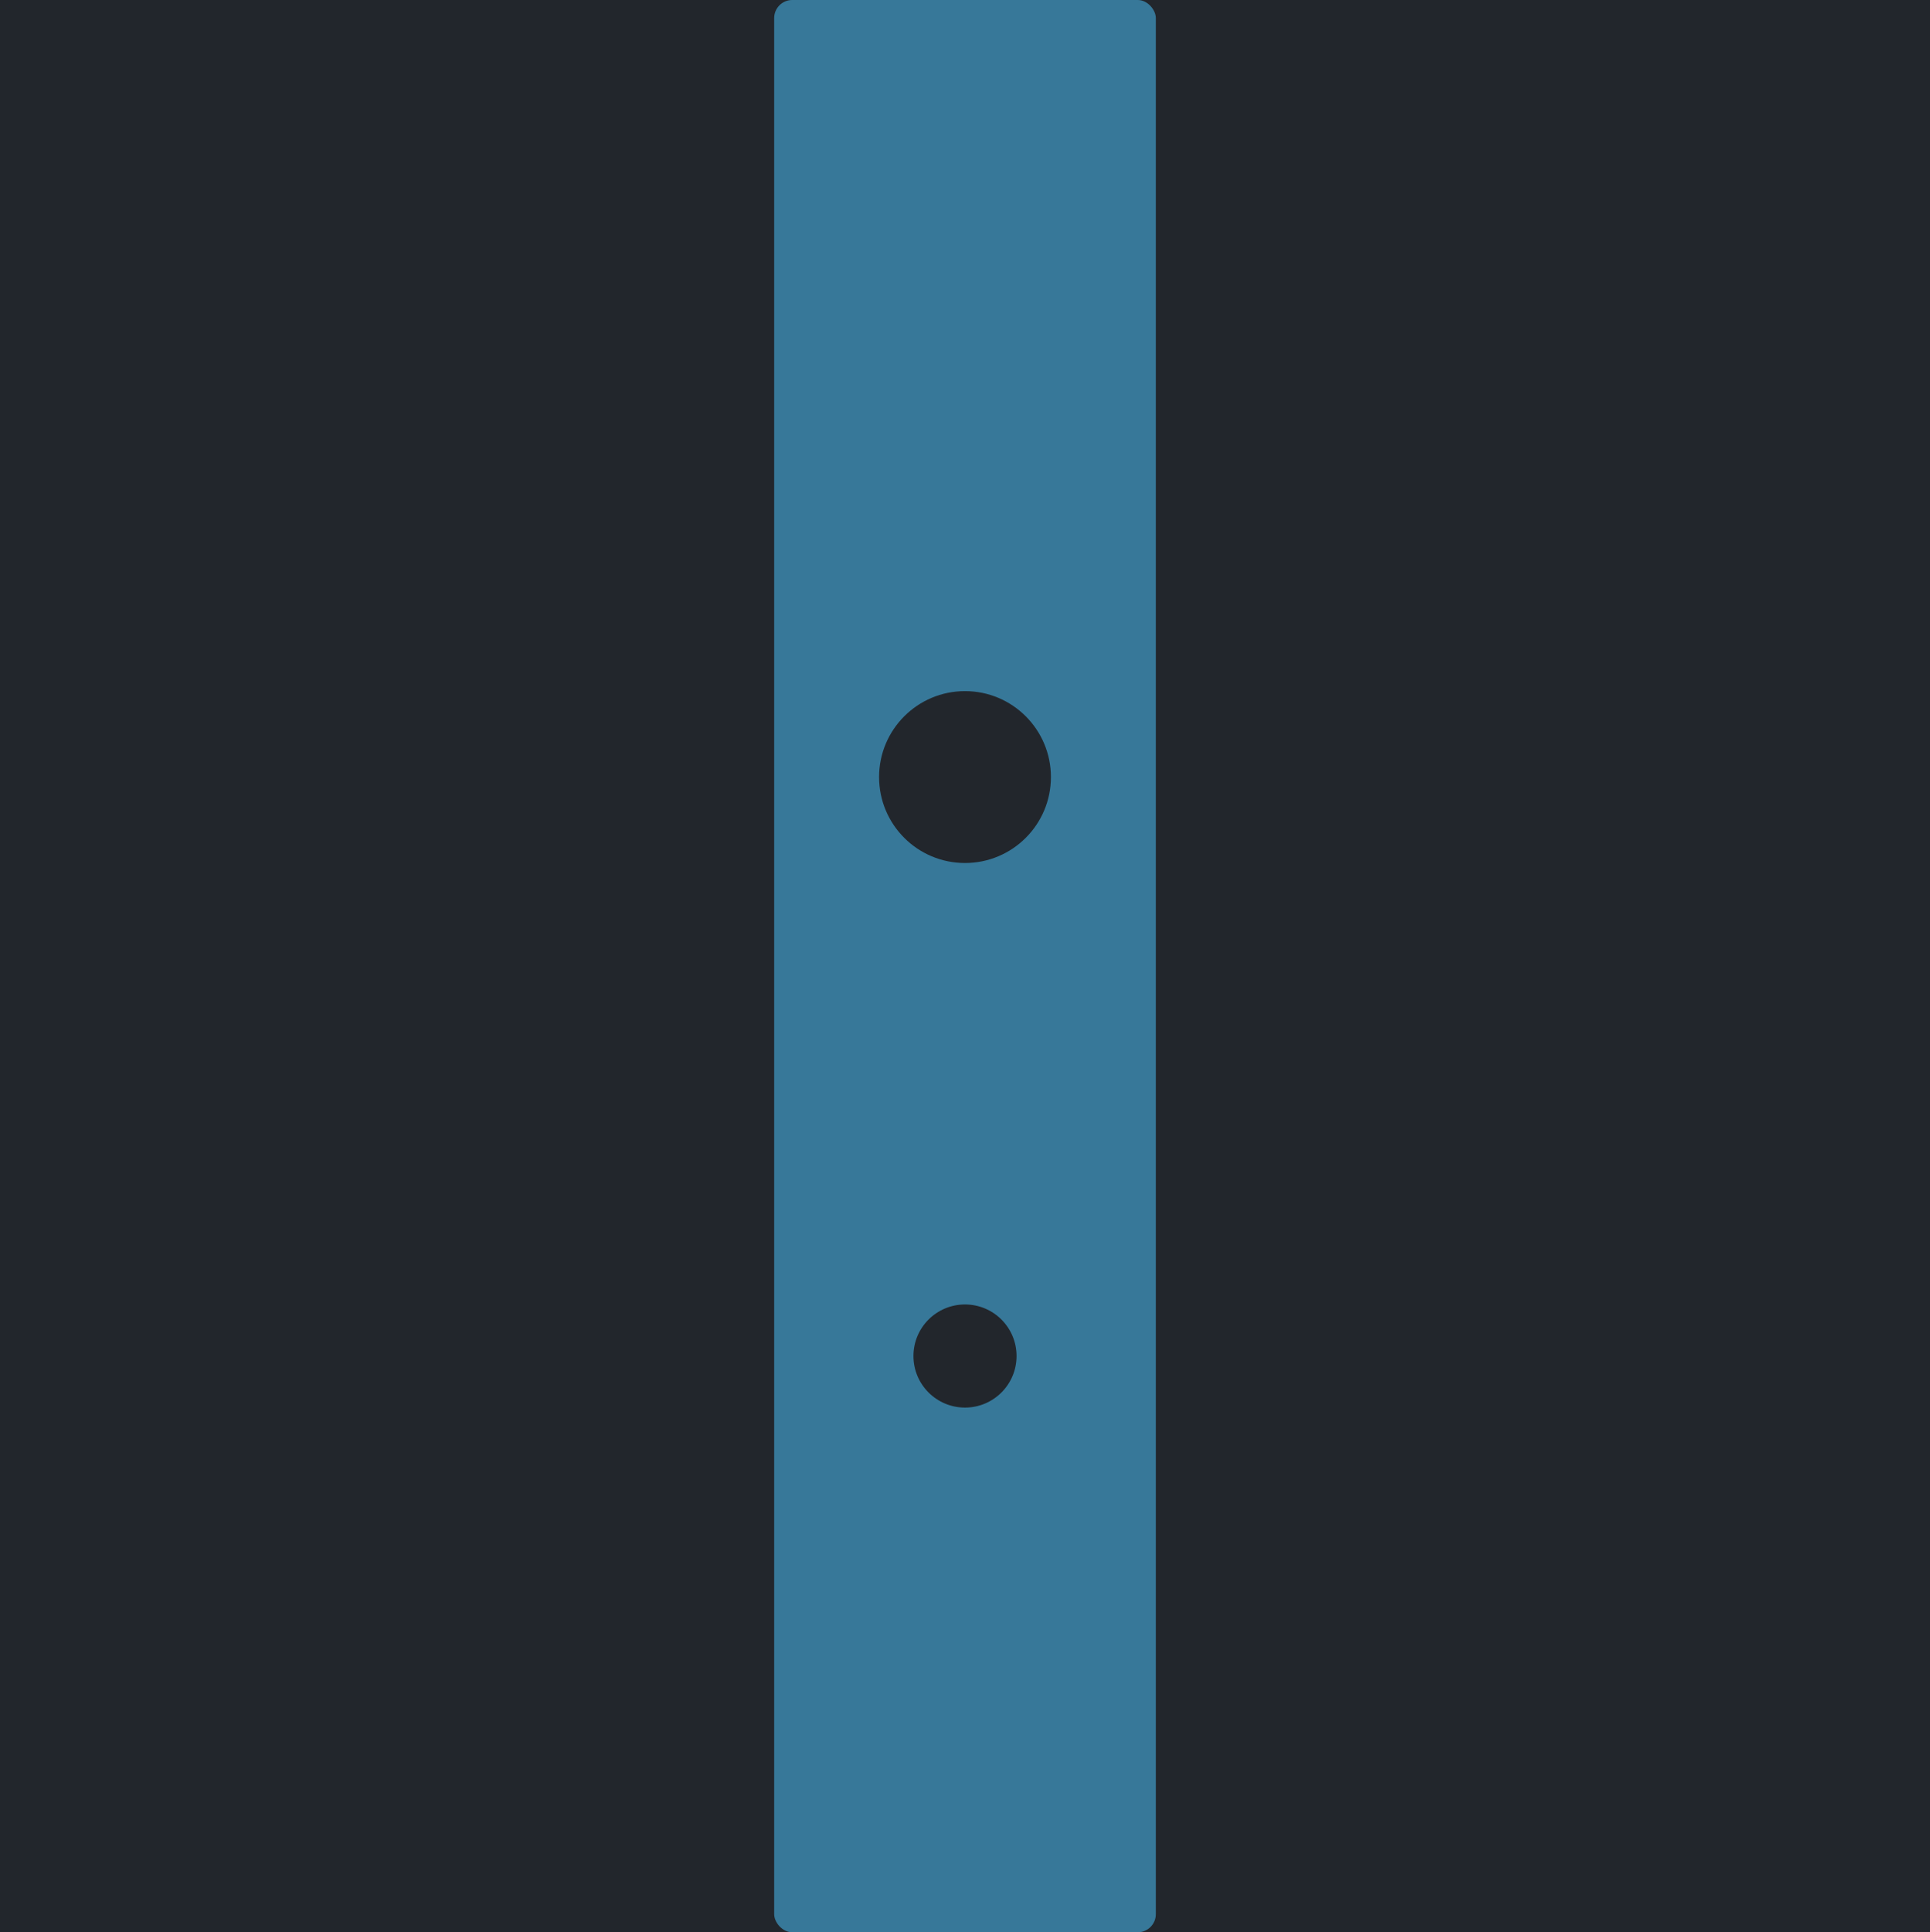 <svg width="1067" height="1068" viewBox="0 0 1067 1068" fill="none" xmlns="http://www.w3.org/2000/svg">
<rect width="1067" height="1068" fill="#1E1E1E"/>
<path d="M1067 0H0V1068H1067V0Z" fill="#22262C"/>
<rect x="428" width="211" height="1068" rx="10" fill="#377899"/>
<circle cx="533.5" cy="429.5" r="47.5" fill="#22262C"/>
<circle cx="533.5" cy="749.5" r="28.5" fill="#22262C"/>
</svg>
